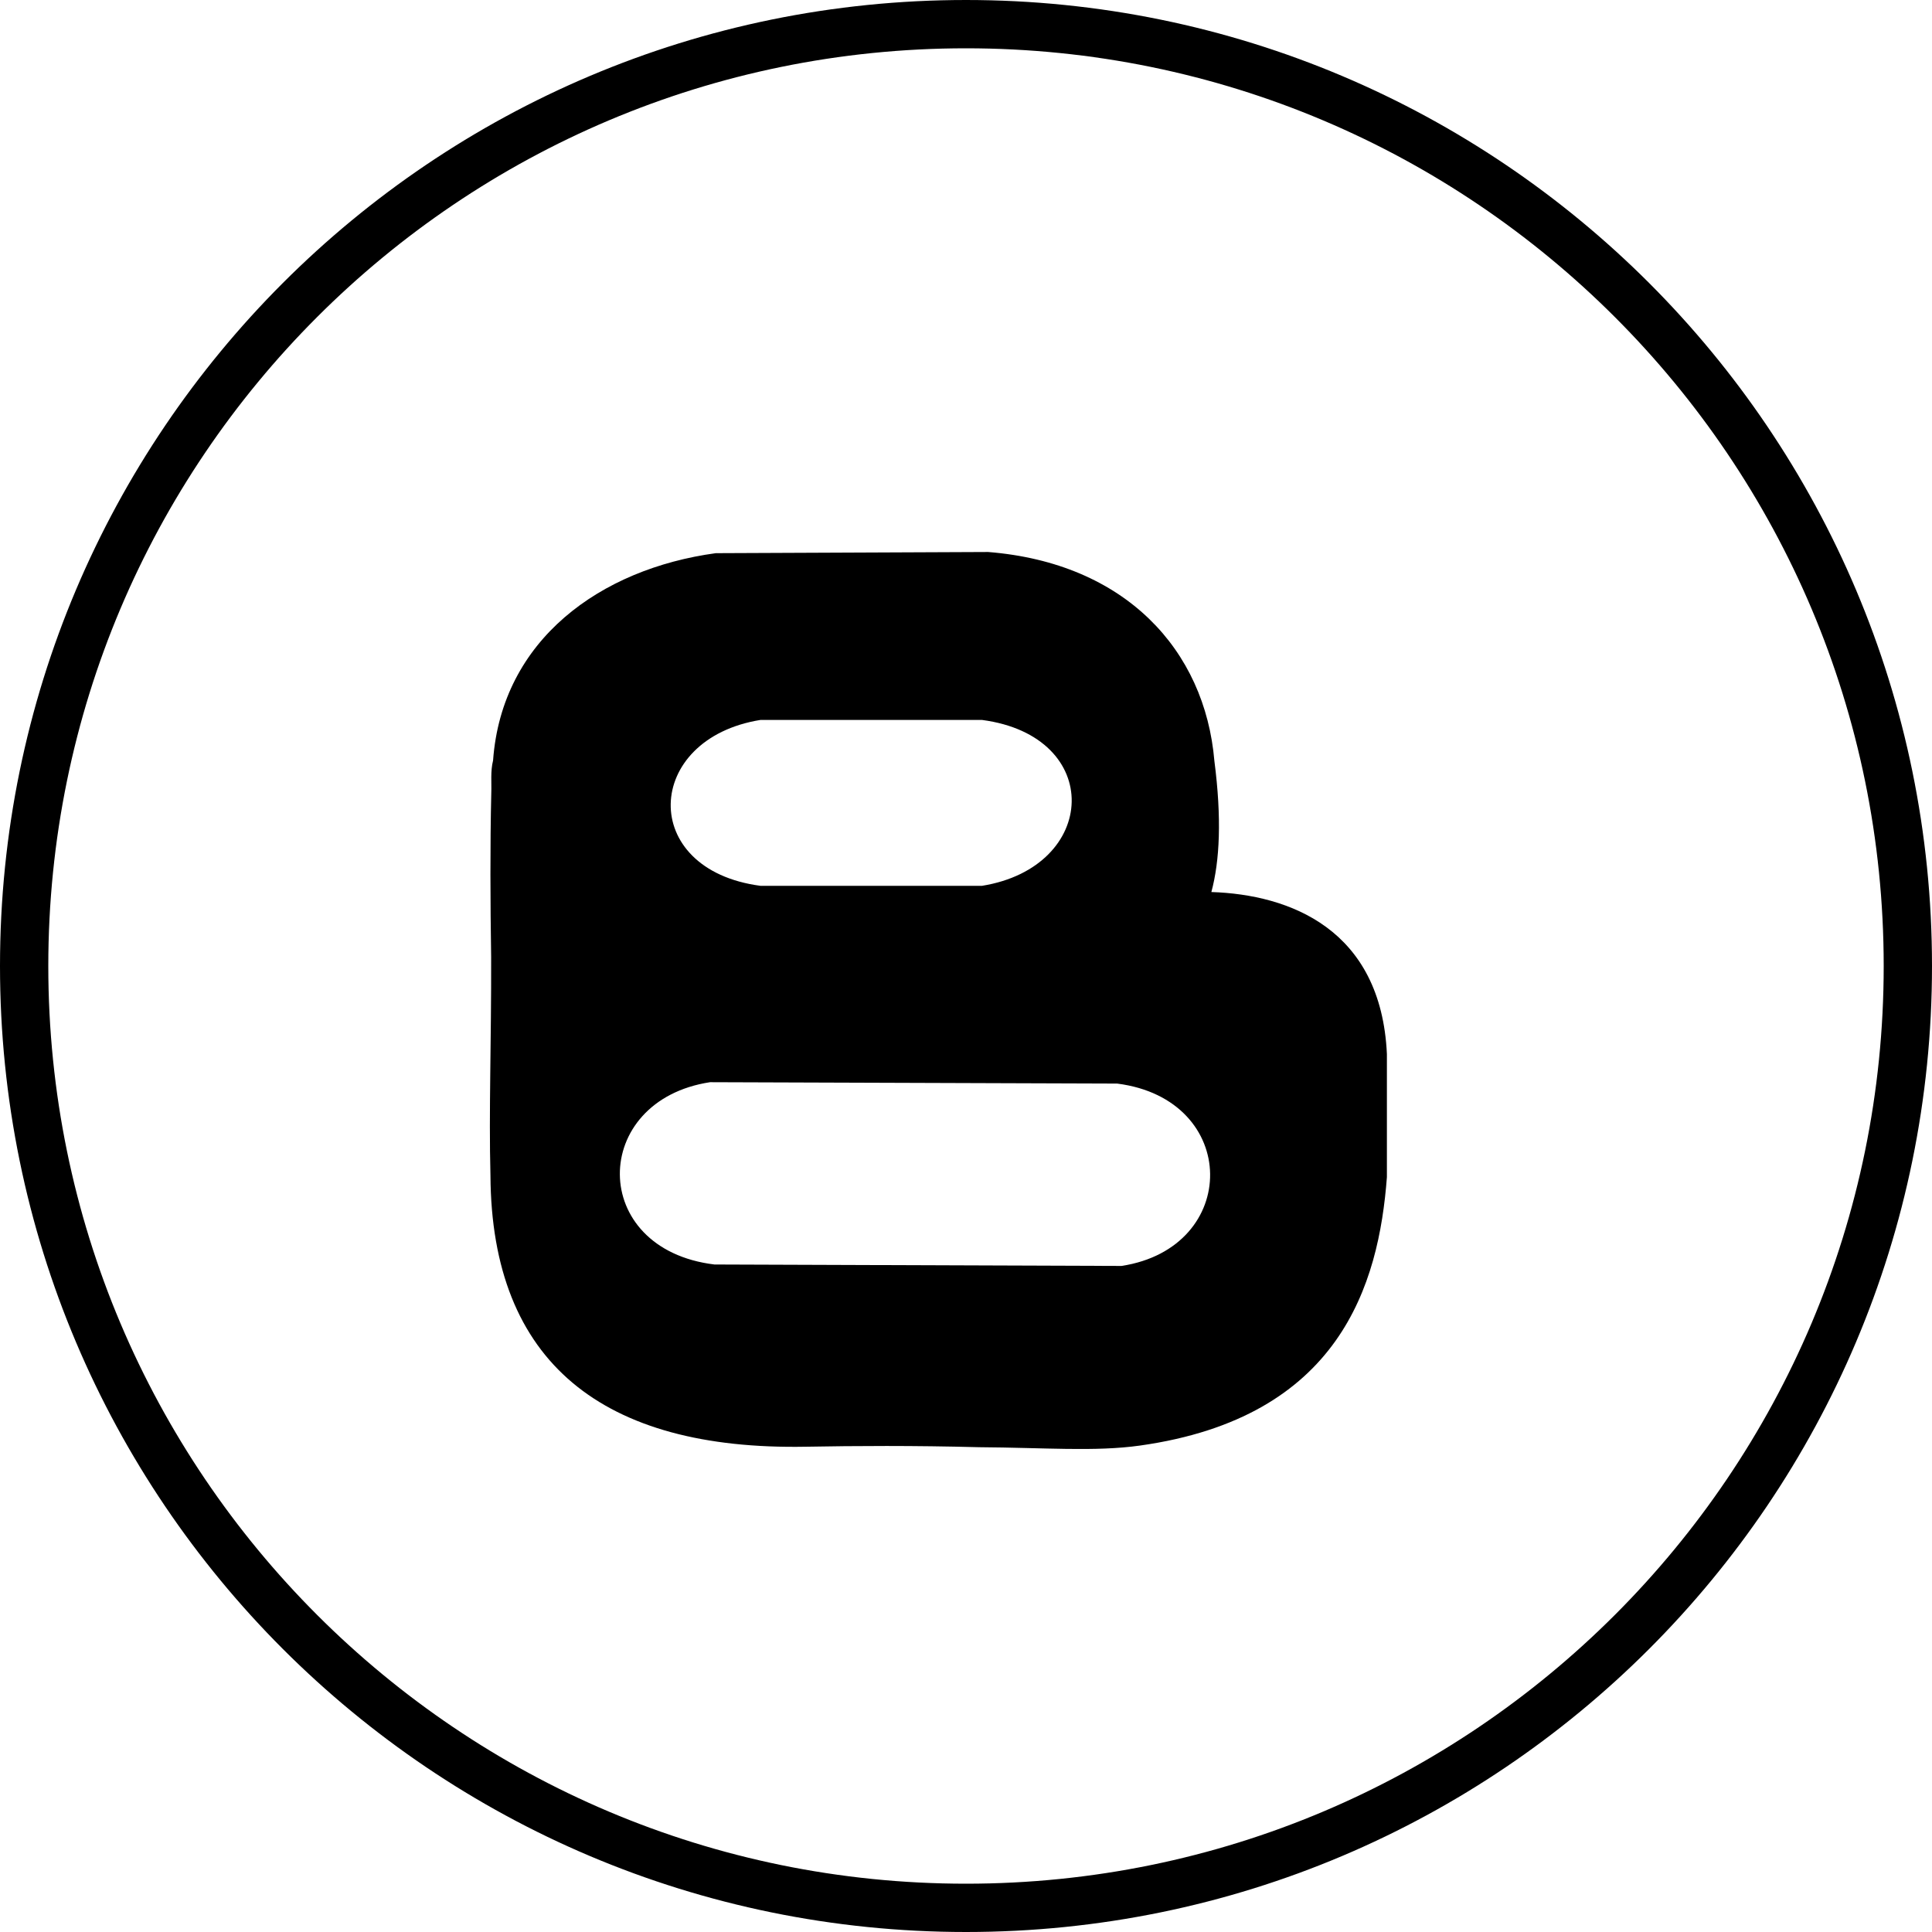 <svg viewBox="0 0 28 28" fill="none" xmlns="http://www.w3.org/2000/svg">
    <g clip-path="url(#clip0_10683_107421)" stroke="none">
        <path
            d="M14.321 8L10.374 8.017C8.704 8.244 7.273 9.27 7.146 11.021C7.106 11.181 7.126 11.344 7.12 11.494C7.102 12.258 7.106 13.081 7.118 13.869C7.121 15.111 7.084 16.113 7.108 17.036C7.123 19.751 8.74 21.02 11.677 20.967C12.405 20.954 13.237 20.949 14.191 20.974C15.14 20.98 15.871 21.042 16.523 20.95C19.418 20.542 19.983 18.618 20.1 17.06V15.276C20.016 13.464 18.69 12.965 17.556 12.928C17.678 12.475 17.707 11.859 17.6 11.03C17.463 9.418 16.309 8.158 14.321 8V8ZM11.021 10.434H14.232C16.007 10.668 15.923 12.565 14.232 12.838H11.021C9.245 12.603 9.329 10.706 11.021 10.434ZM10.291 15.684L16.191 15.704C17.974 15.931 17.979 18.084 16.253 18.347L10.354 18.326C8.524 18.104 8.55 15.949 10.291 15.684Z"
            fill="currentColor" />
        <path
            d="M14 27.65C21.538 27.65 27.65 21.538 27.65 14C27.65 6.461 21.538 0.35 14 0.35C6.461 0.35 0.35 6.461 0.35 14C0.35 21.538 6.461 27.65 14 27.65Z"
            stroke="currentColor" stroke-width="0.7" />
    </g>
    <defs>
        <clipPath id="clip0_10683_107421">
            <rect width="28" height="28" fill="none" />
        </clipPath>
    </defs>
</svg>